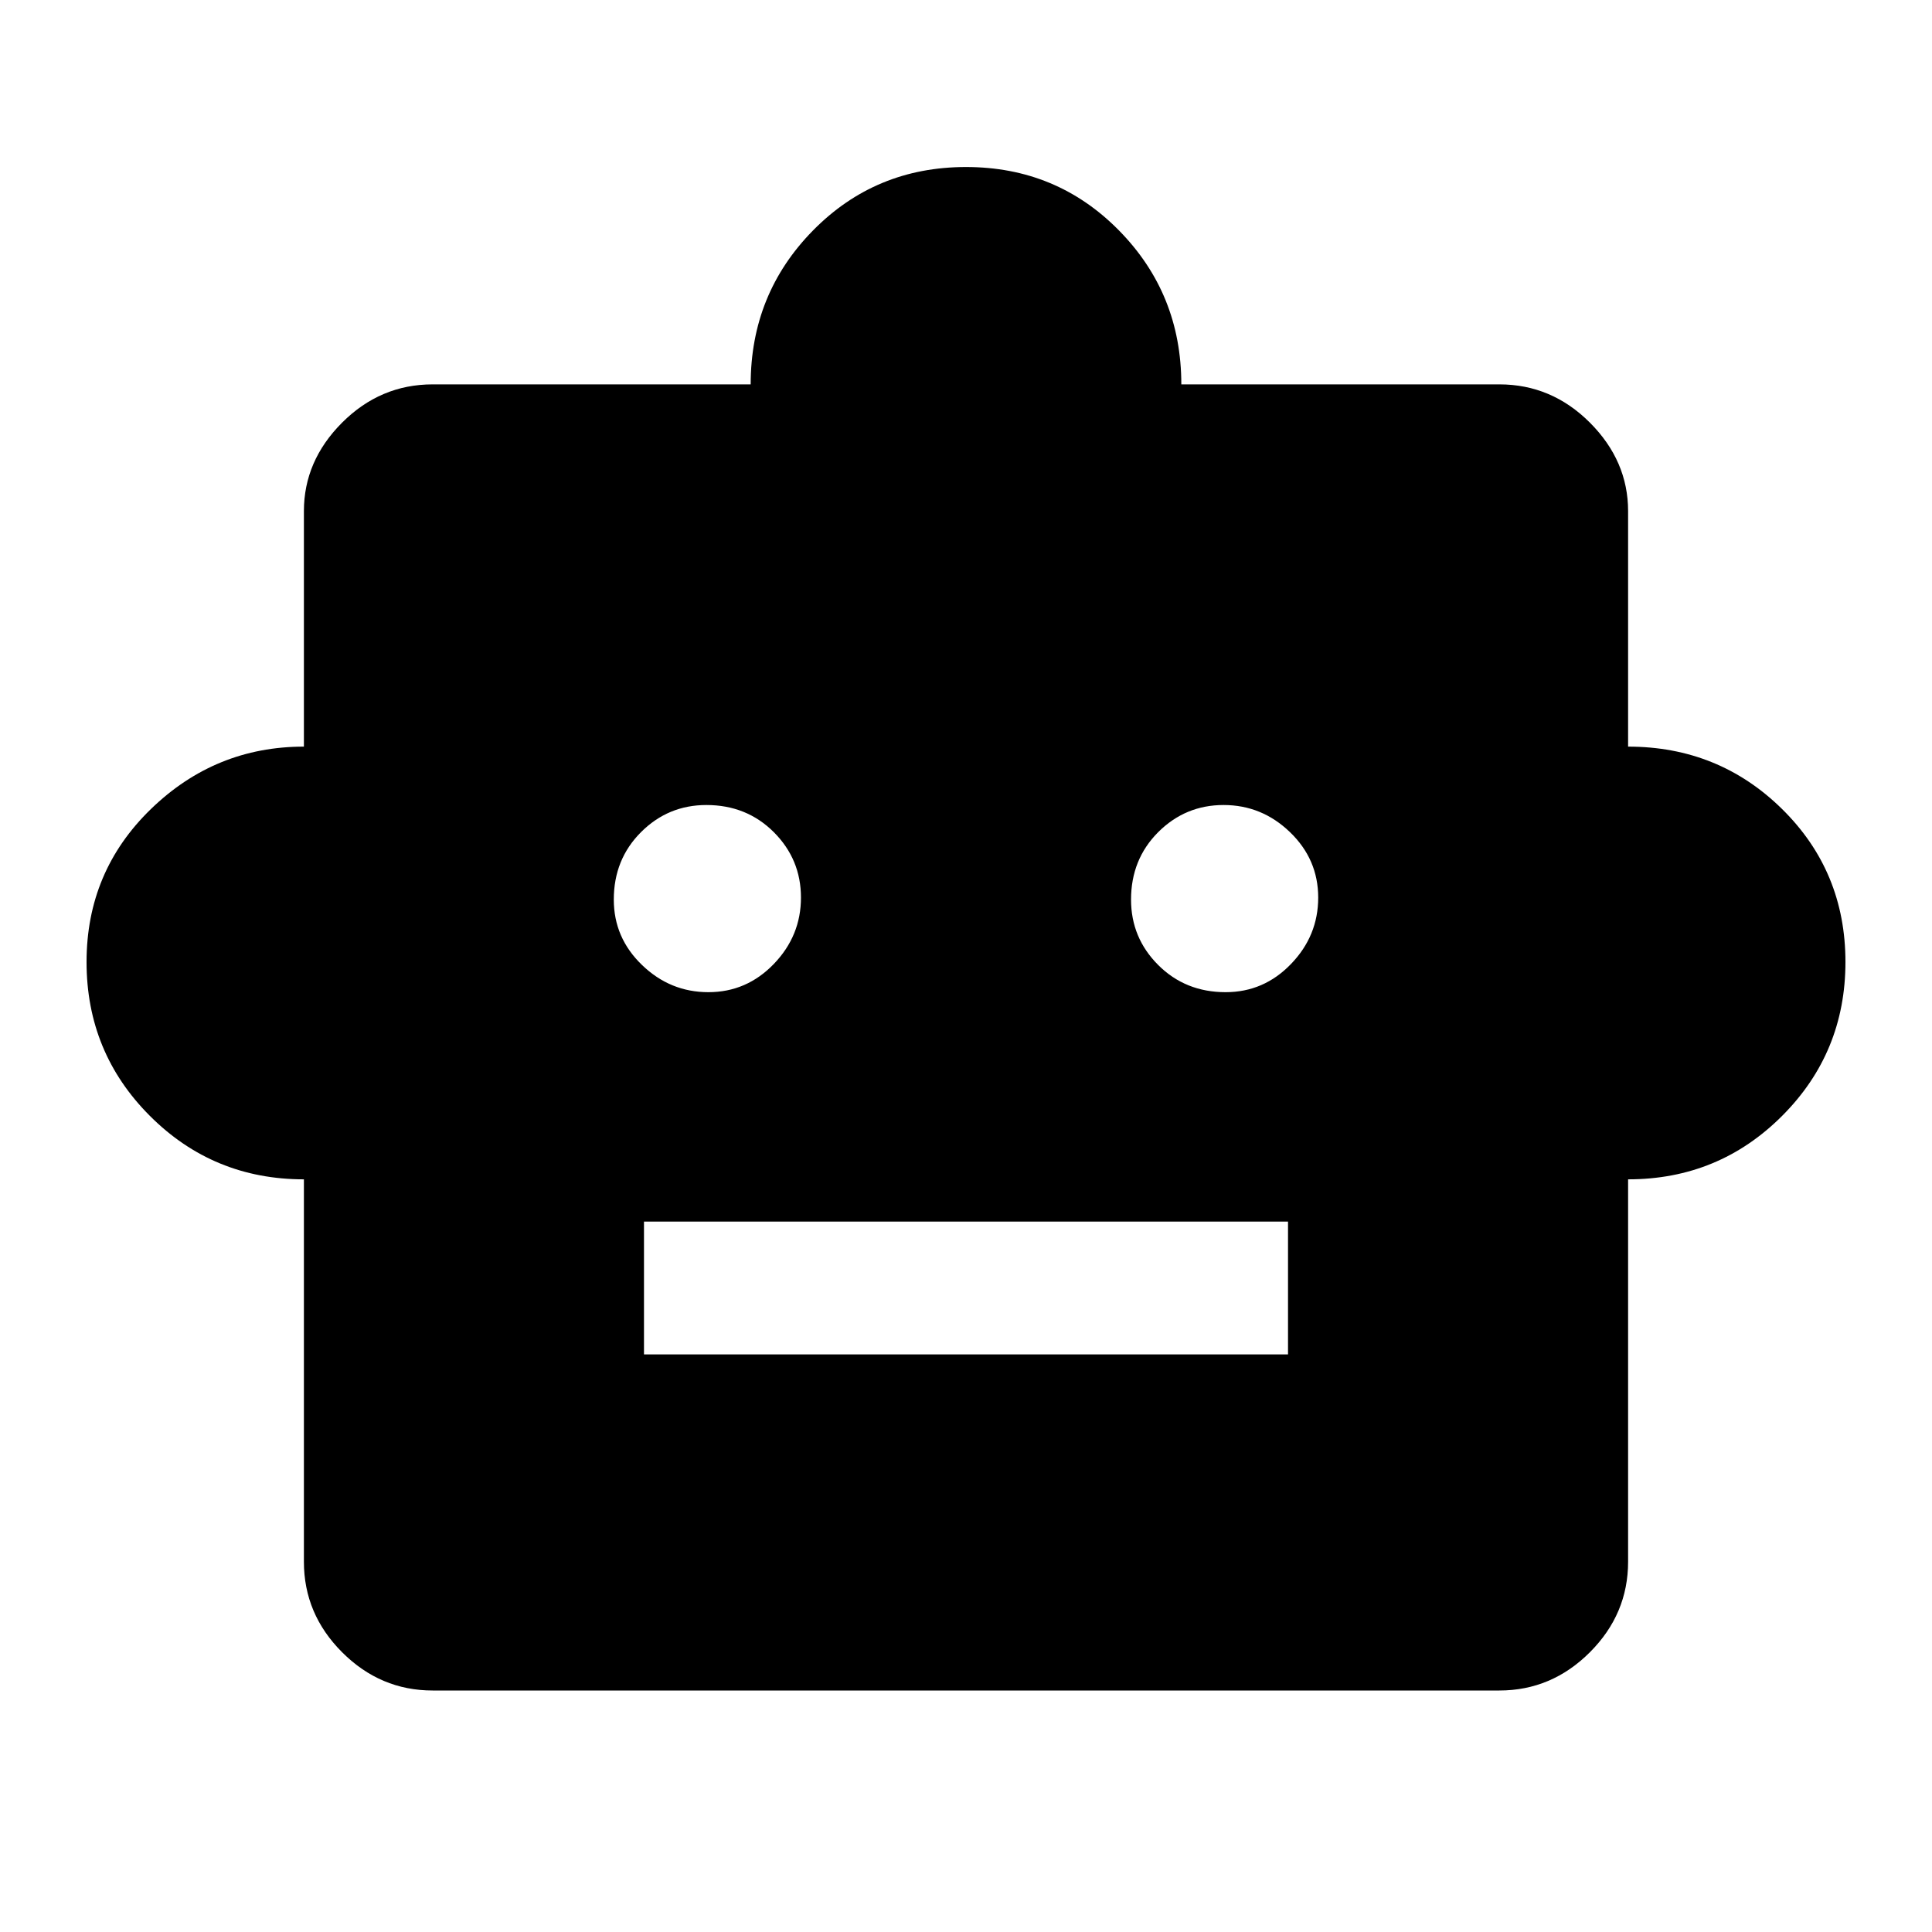 <svg xmlns="http://www.w3.org/2000/svg" height="40" width="40"><path d="M6.292 24.417q-1.875 0-3.188-1.313-1.312-1.312-1.312-3.187 0-1.875 1.333-3.167 1.333-1.292 3.167-1.292v-4.875q0-1.041.791-1.833.792-.792 1.875-.792h6.584q0-1.875 1.291-3.187Q18.125 3.458 20 3.458q1.875 0 3.167 1.313 1.291 1.312 1.291 3.187h6.584q1.083 0 1.875.792.791.792.791 1.833v4.875q1.875 0 3.188 1.292 1.312 1.292 1.312 3.167 0 1.875-1.312 3.187-1.313 1.313-3.188 1.313v7.916q0 1.084-.791 1.875-.792.792-1.875.792H8.958q-1.083 0-1.875-.792-.791-.791-.791-1.875Zm8.375-3.875q.791 0 1.354-.584.562-.583.562-1.375 0-.791-.562-1.354-.563-.562-1.396-.562-.792 0-1.354.562-.563.563-.563 1.396 0 .792.584 1.354.583.563 1.375.563Zm10.708 0q.792 0 1.354-.584.563-.583.563-1.375 0-.791-.584-1.354-.583-.562-1.375-.562-.791 0-1.354.562-.562.563-.562 1.396 0 .792.562 1.354.563.563 1.396.563Zm-12.042 7.5h13.334v-2.75H13.333Z"/></svg>